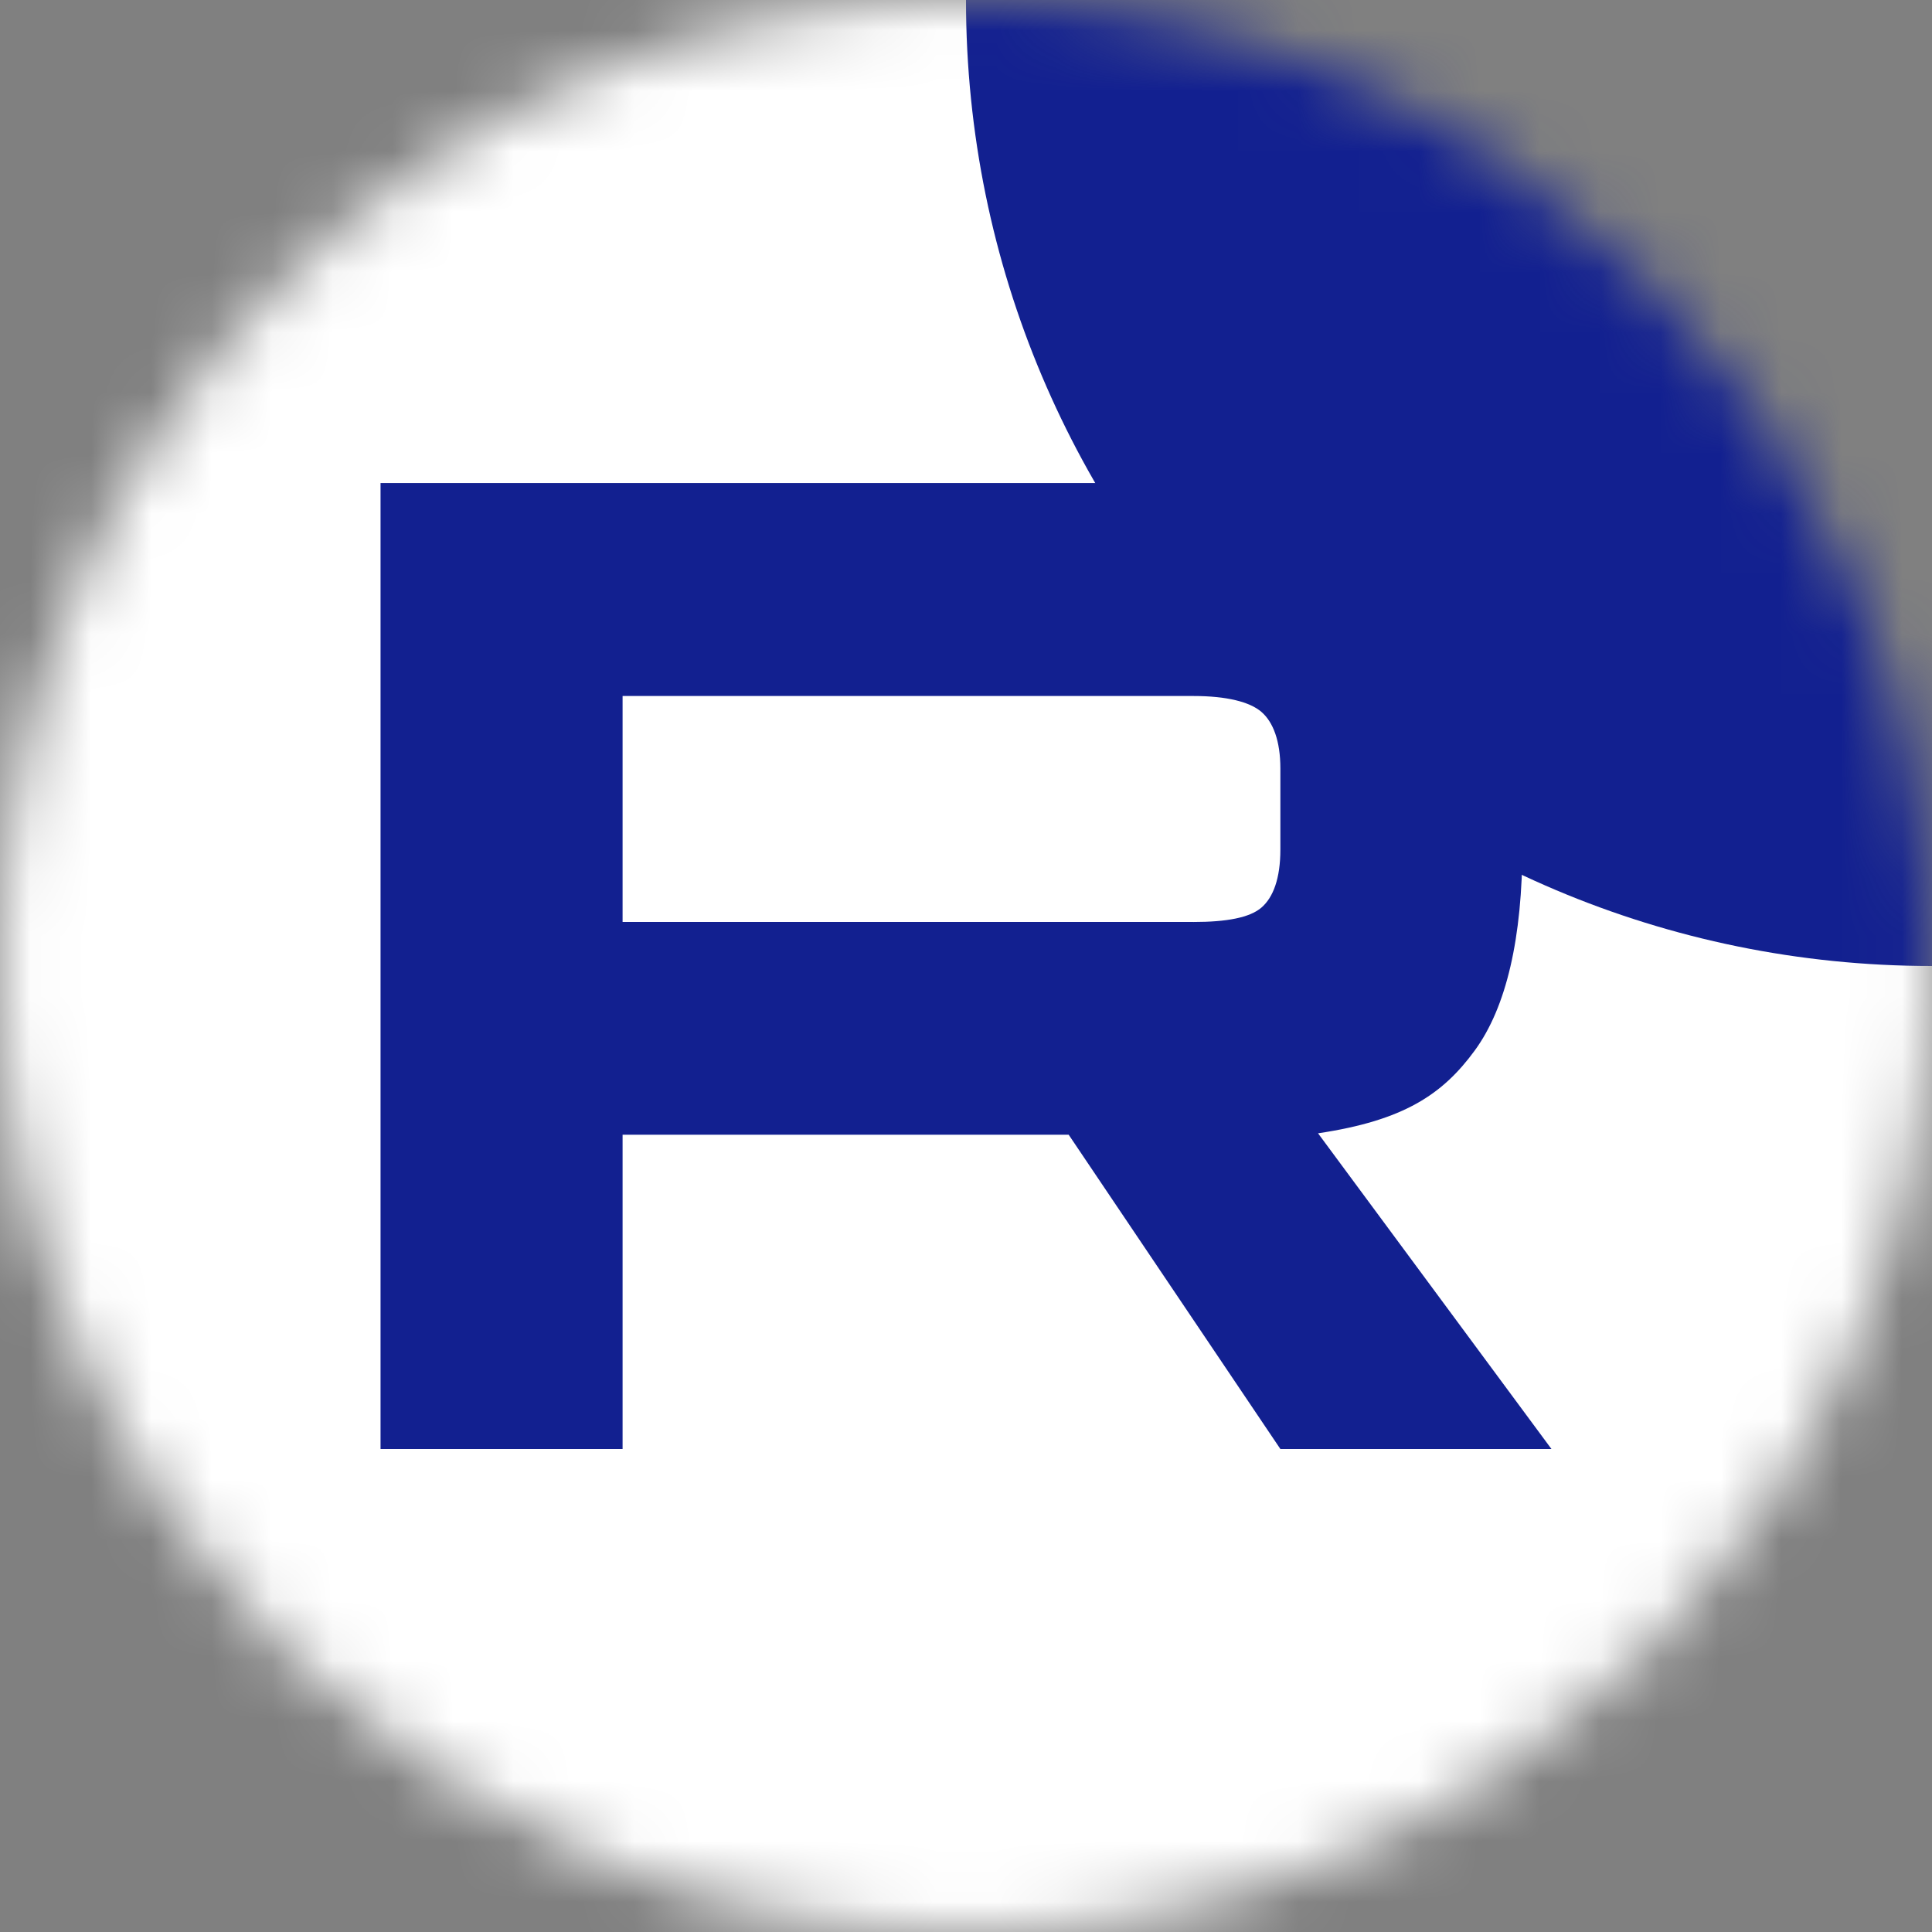 <svg width="32" height="32" viewBox="0 0 32 32" fill="none" xmlns="http://www.w3.org/2000/svg">
    <rect x="0" y="0" width="32" height="32" fill="#808080" stroke="none"/>
    <g clip-path="url(#clip0_1069_28167)">
        <mask id="mask0_1069_28167" style="mask-type:luminance" maskUnits="userSpaceOnUse" x="0" y="0" width="32" height="32">
            <path d="M32 16C32 7.163 24.837 0 16 0C7.163 0 0 7.163 0 16C0 24.837 7.163 32 16 32C24.837 32 32 24.837 32 16Z" fill="white"/>
        </mask>
        <g mask="url(#mask0_1069_28167)">
            <path d="M32 0H0V32H32V0Z" fill="white"/>
            <path d="M32 16C40.837 16 48 8.837 48 7.62939e-06C48 -8.837 40.837 -16 32 -16C23.163 -16 16 -8.837 16 7.62939e-06C16 8.837 23.163 16 32 16Z" fill="#122090"/>
            <path d="M19.766 15.27H10.312V11.528H19.766C20.318 11.528 20.702 11.625 20.895 11.793C21.088 11.961 21.207 12.273 21.207 12.728V14.071C21.207 14.551 21.088 14.863 20.895 15.031C20.702 15.199 20.318 15.271 19.766 15.271V15.27ZM20.415 8.001H6.303V24H10.312V18.795H17.701L21.207 24H25.697L21.831 18.771C23.256 18.559 23.896 18.123 24.424 17.403C24.952 16.683 25.216 15.532 25.216 13.997V12.797C25.216 11.886 25.12 11.166 24.952 10.615C24.784 10.063 24.496 9.583 24.087 9.152C23.656 8.744 23.176 8.457 22.599 8.264C22.022 8.096 21.302 8 20.415 8V8.001Z" fill="#122090"/>
        </g>
    </g>
    <defs>
        <clipPath id="clip0_1069_28167">
            <rect width="32" height="32" fill="white"/>
        </clipPath>
    </defs>
</svg>
